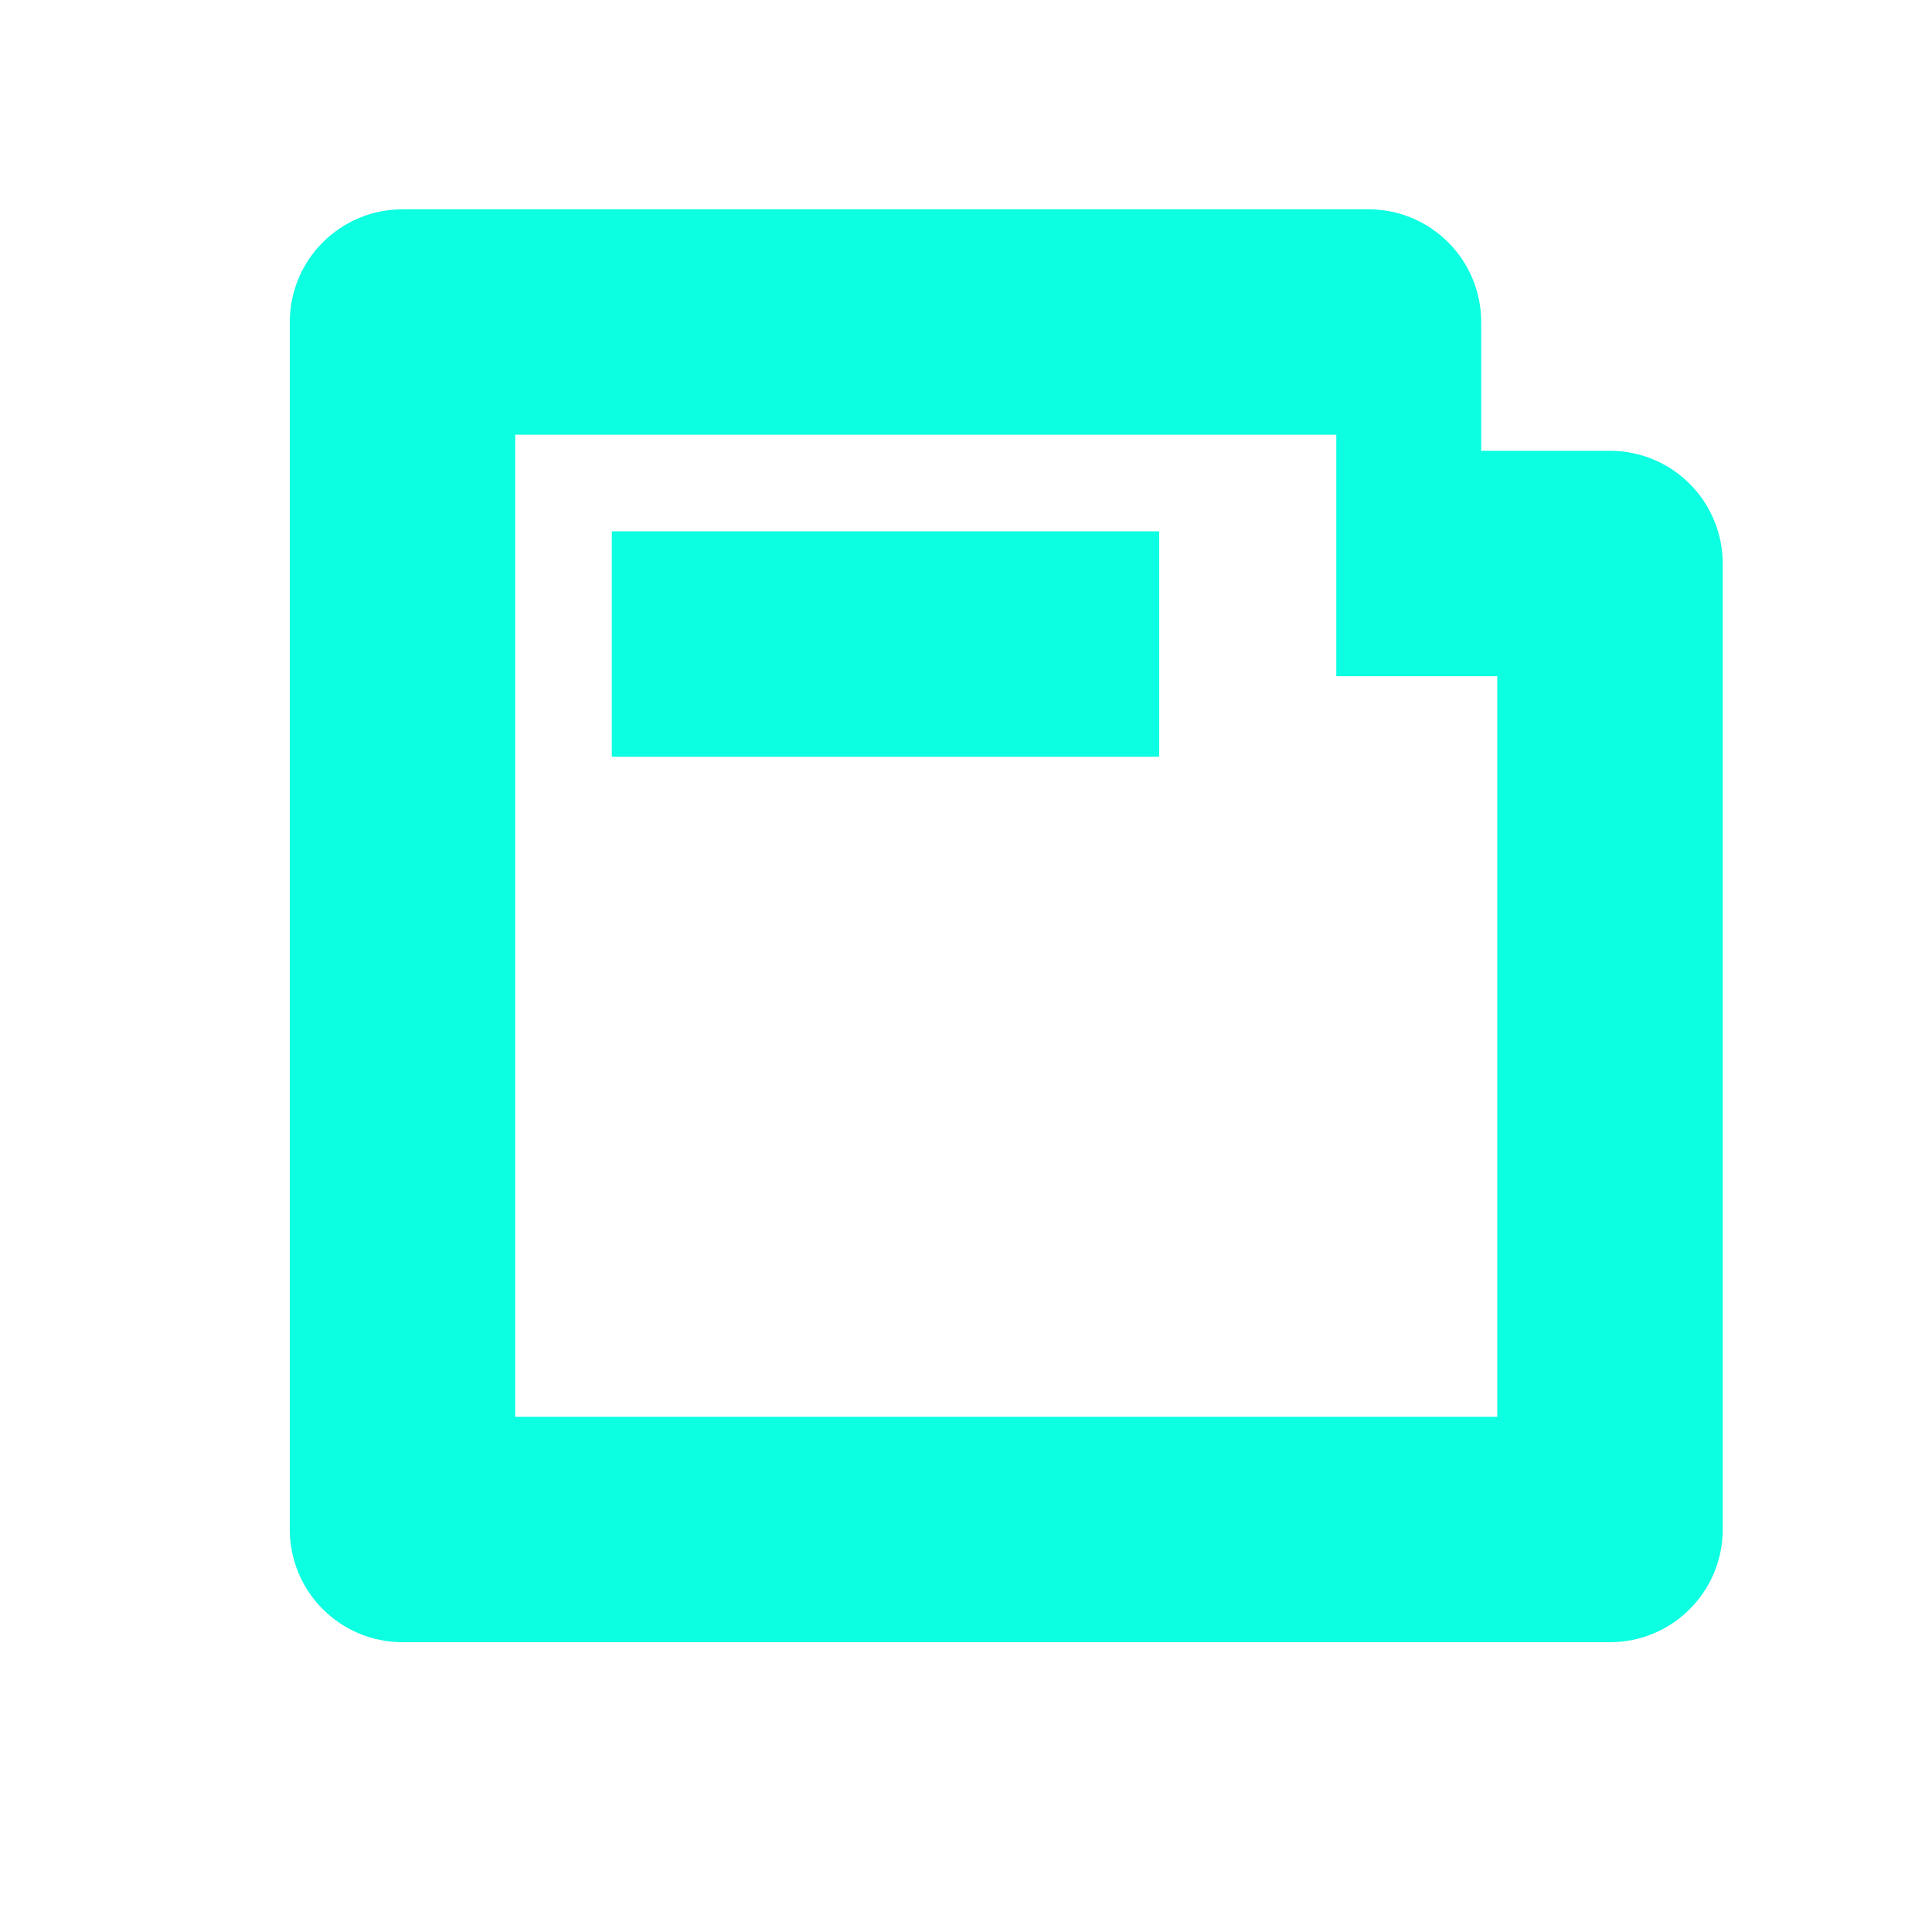 <svg width="24" height="24" viewBox="0 0 24 24" fill="none"
  xmlns="http://www.w3.org/2000/svg">
  <path d="M4 4C4 3.448 4.448 3 5 3H17C17.552 3 18 3.448 18 4V6H20C20.552 6 21 6.448 21 7V19C21 19.552 20.552 20 20 20H5C4.448 20 4 19.552 4 19V4ZM6 5V18H19V8H17V5H6ZM8 7H14V9H8V7Z" fill="#0CFFE1" stroke="#FFFFFF" stroke-width="0.5" stroke-opacity="0.5"/>
  <path d="M4 4C4 3.448 4.448 3 5 3H17C17.552 3 18 3.448 18 4V6H20C20.552 6 21 6.448 21 7V19C21 19.552 20.552 20 20 20H5C4.448 20 4 19.552 4 19V4ZM6 5V18H19V8H17V5H6ZM8 7H14V9H8V7Z" fill="#0CFFE1" stroke="#0CFFE1" stroke-width="0.8"/>
  <g filter="url(#glow-save)">
    <path d="M4 4C4 3.448 4.448 3 5 3H17C17.552 3 18 3.448 18 4V6H20C20.552 6 21 6.448 21 7V19C21 19.552 20.552 20 20 20H5C4.448 20 4 19.552 4 19V4ZM6 5V18H19V8H17V5H6ZM8 7H14V9H8V7Z" fill="#0CFFE1" stroke="#0CFFE1" stroke-width="0.7"/>
  </g>
  <defs>
    <filter id="glow-save" x="-1" y="-1" width="26" height="26" filterUnits="userSpaceOnUse">
      <feGaussianBlur in="SourceGraphic" stdDeviation="0.5"/>
      <feColorMatrix type="matrix" values="0 0 0 0 0.05  0 0 0 0 1  0 0 0 0 0.88  0 0 0 1.2 0"/>
    </filter>
  </defs>
</svg>
